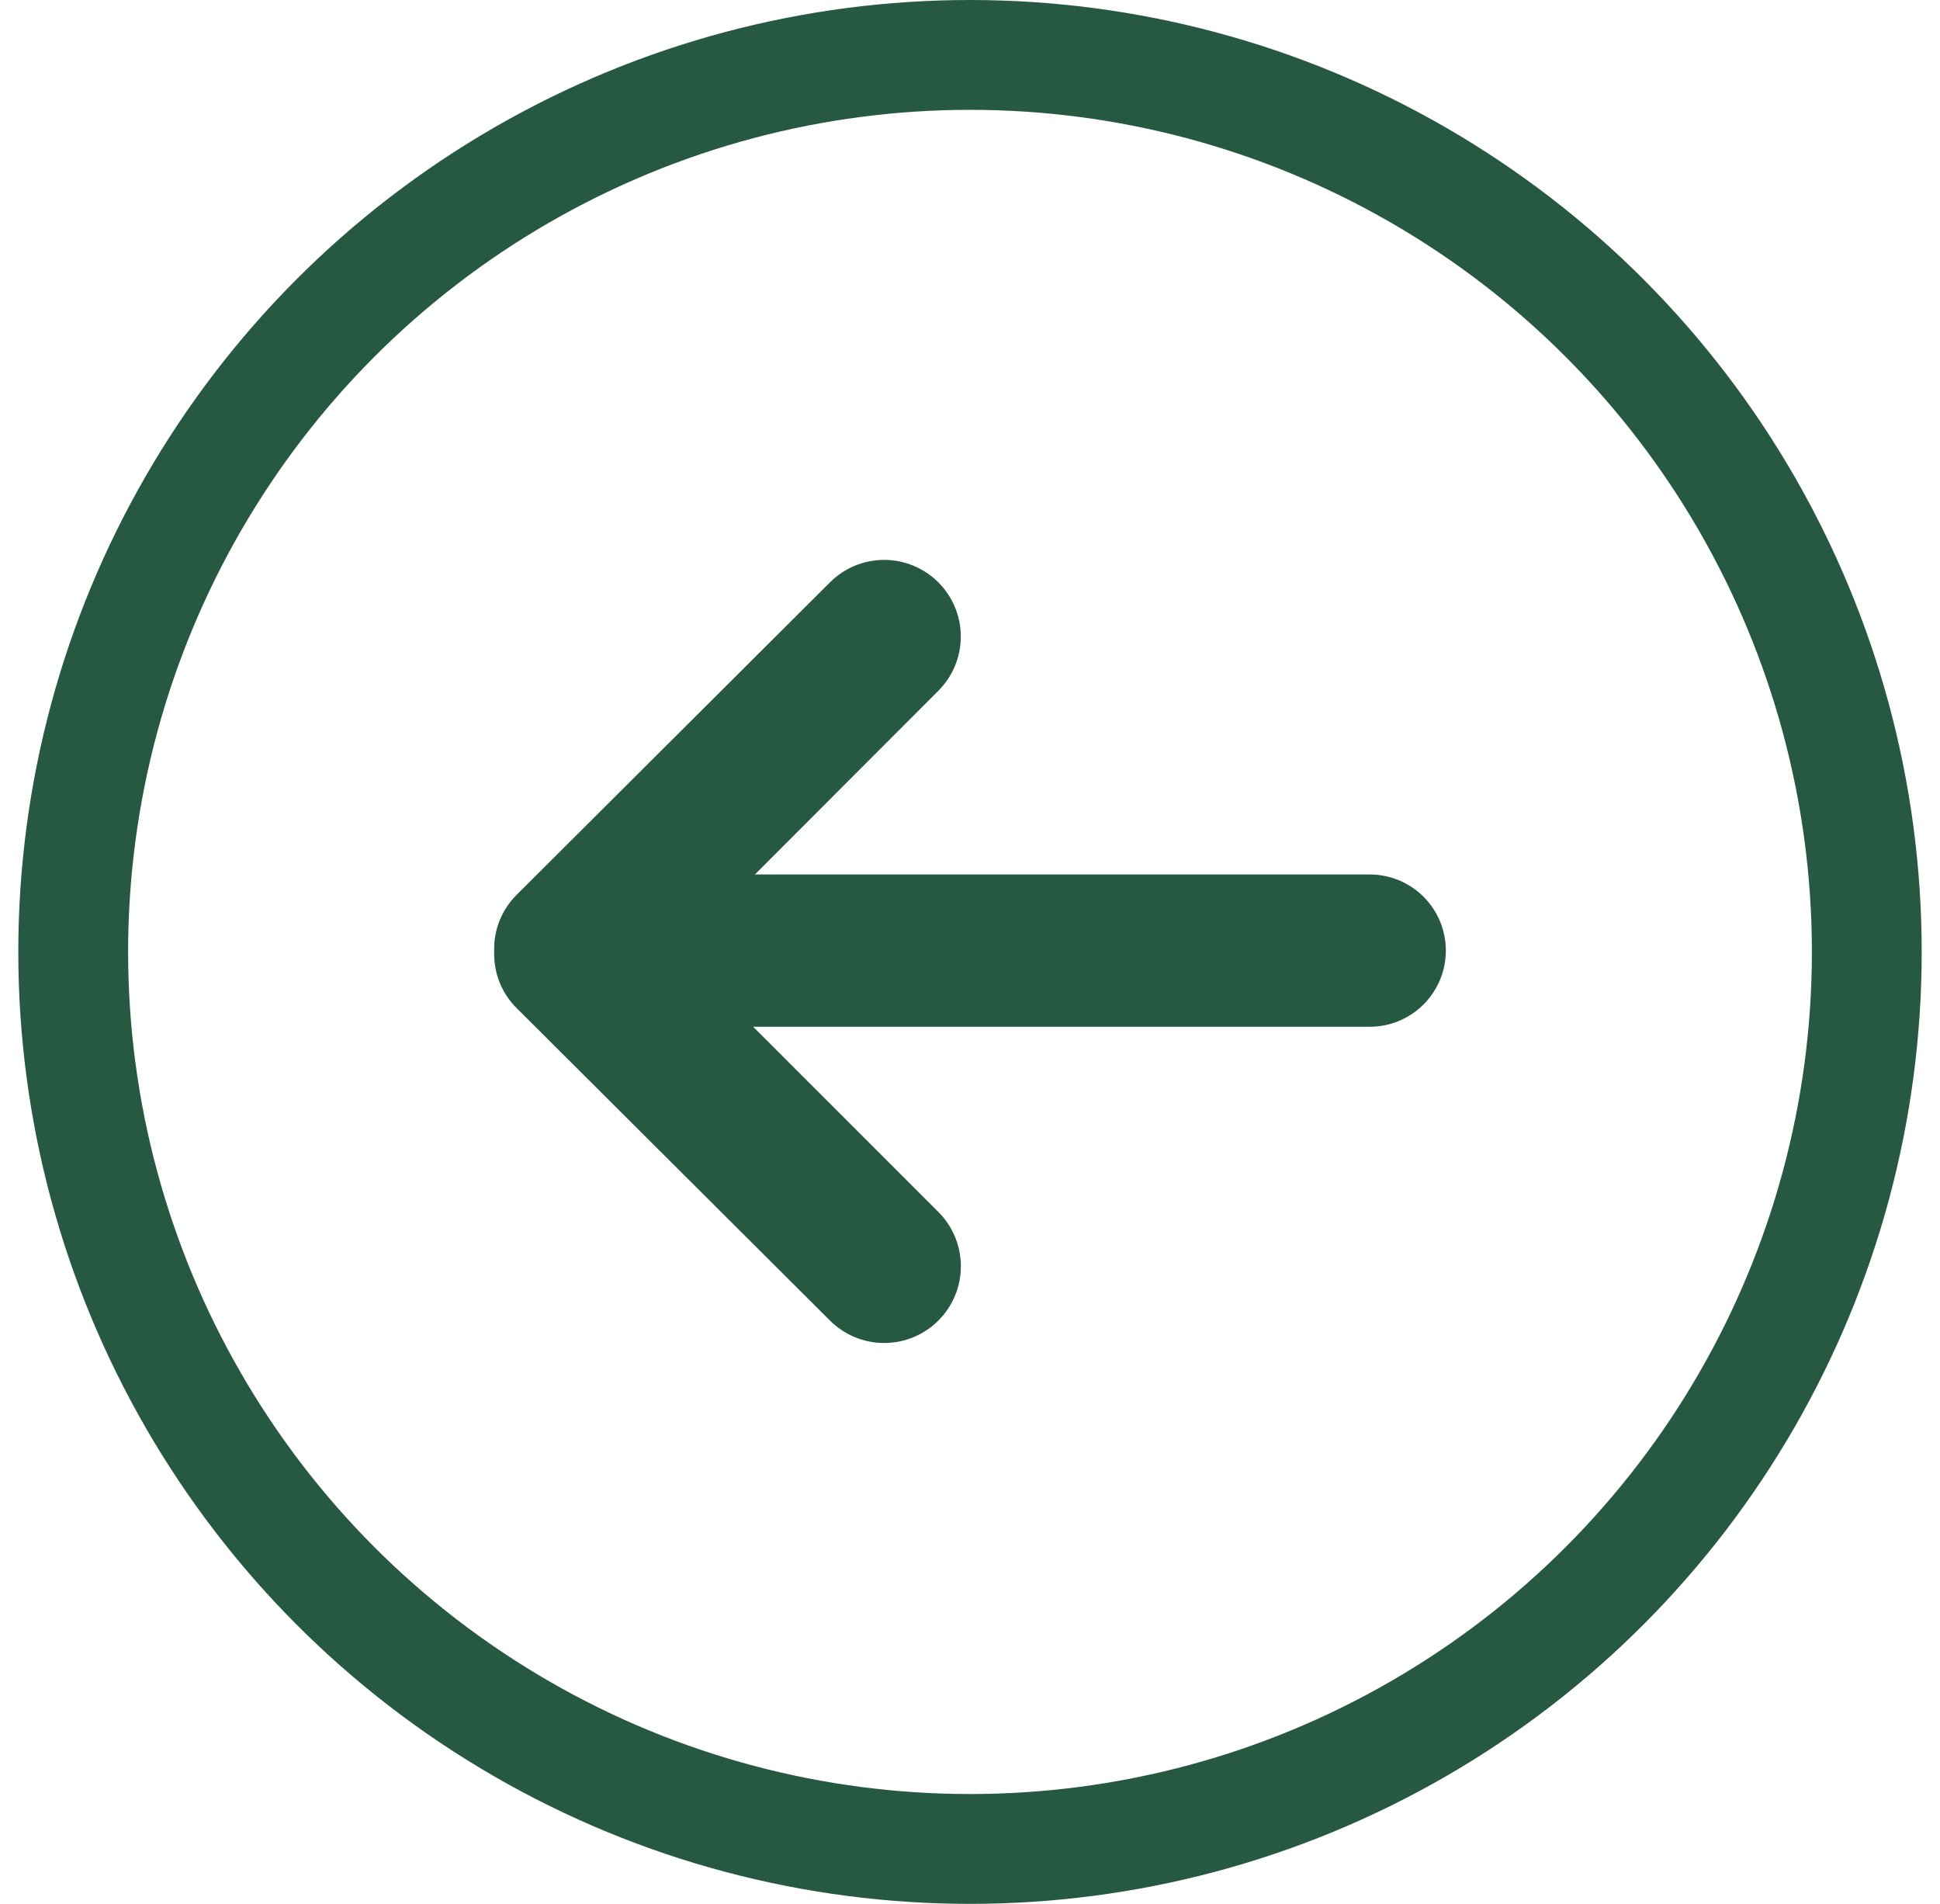 <svg width="53" height="52" viewBox="0 0 53 52" fill="none" xmlns="http://www.w3.org/2000/svg">
<path d="M13.5 25.948C13.496 25.668 13.548 25.391 13.653 25.132C13.759 24.872 13.915 24.637 14.114 24.44L22.673 15.907C22.867 15.712 23.098 15.558 23.352 15.452C23.606 15.347 23.878 15.293 24.153 15.292C24.428 15.292 24.7 15.346 24.954 15.451C25.209 15.556 25.44 15.71 25.634 15.904C25.829 16.099 25.983 16.329 26.089 16.583C26.194 16.837 26.249 17.11 26.249 17.384C26.249 17.659 26.195 17.932 26.09 18.186C25.985 18.44 25.831 18.671 25.637 18.866L20.624 23.884L37.42 23.884C37.972 23.884 38.501 24.103 38.891 24.493C39.281 24.883 39.5 25.412 39.5 25.964C39.5 26.515 39.281 27.044 38.891 27.434C38.501 27.825 37.972 28.044 37.42 28.044L20.577 28.044L25.637 33.103C26.03 33.496 26.251 34.029 26.251 34.585C26.251 34.861 26.197 35.133 26.091 35.387C25.986 35.642 25.831 35.873 25.637 36.067C25.442 36.262 25.211 36.416 24.957 36.522C24.703 36.627 24.43 36.681 24.155 36.681C23.599 36.681 23.066 36.46 22.673 36.067L14.114 27.534C13.918 27.34 13.764 27.109 13.658 26.855C13.553 26.6 13.499 26.327 13.5 26.052L13.5 25.948Z" fill="#275942"/>
<circle cx="26.5" cy="26" r="24.5" stroke="#275942" stroke-width="3"/>
</svg>
